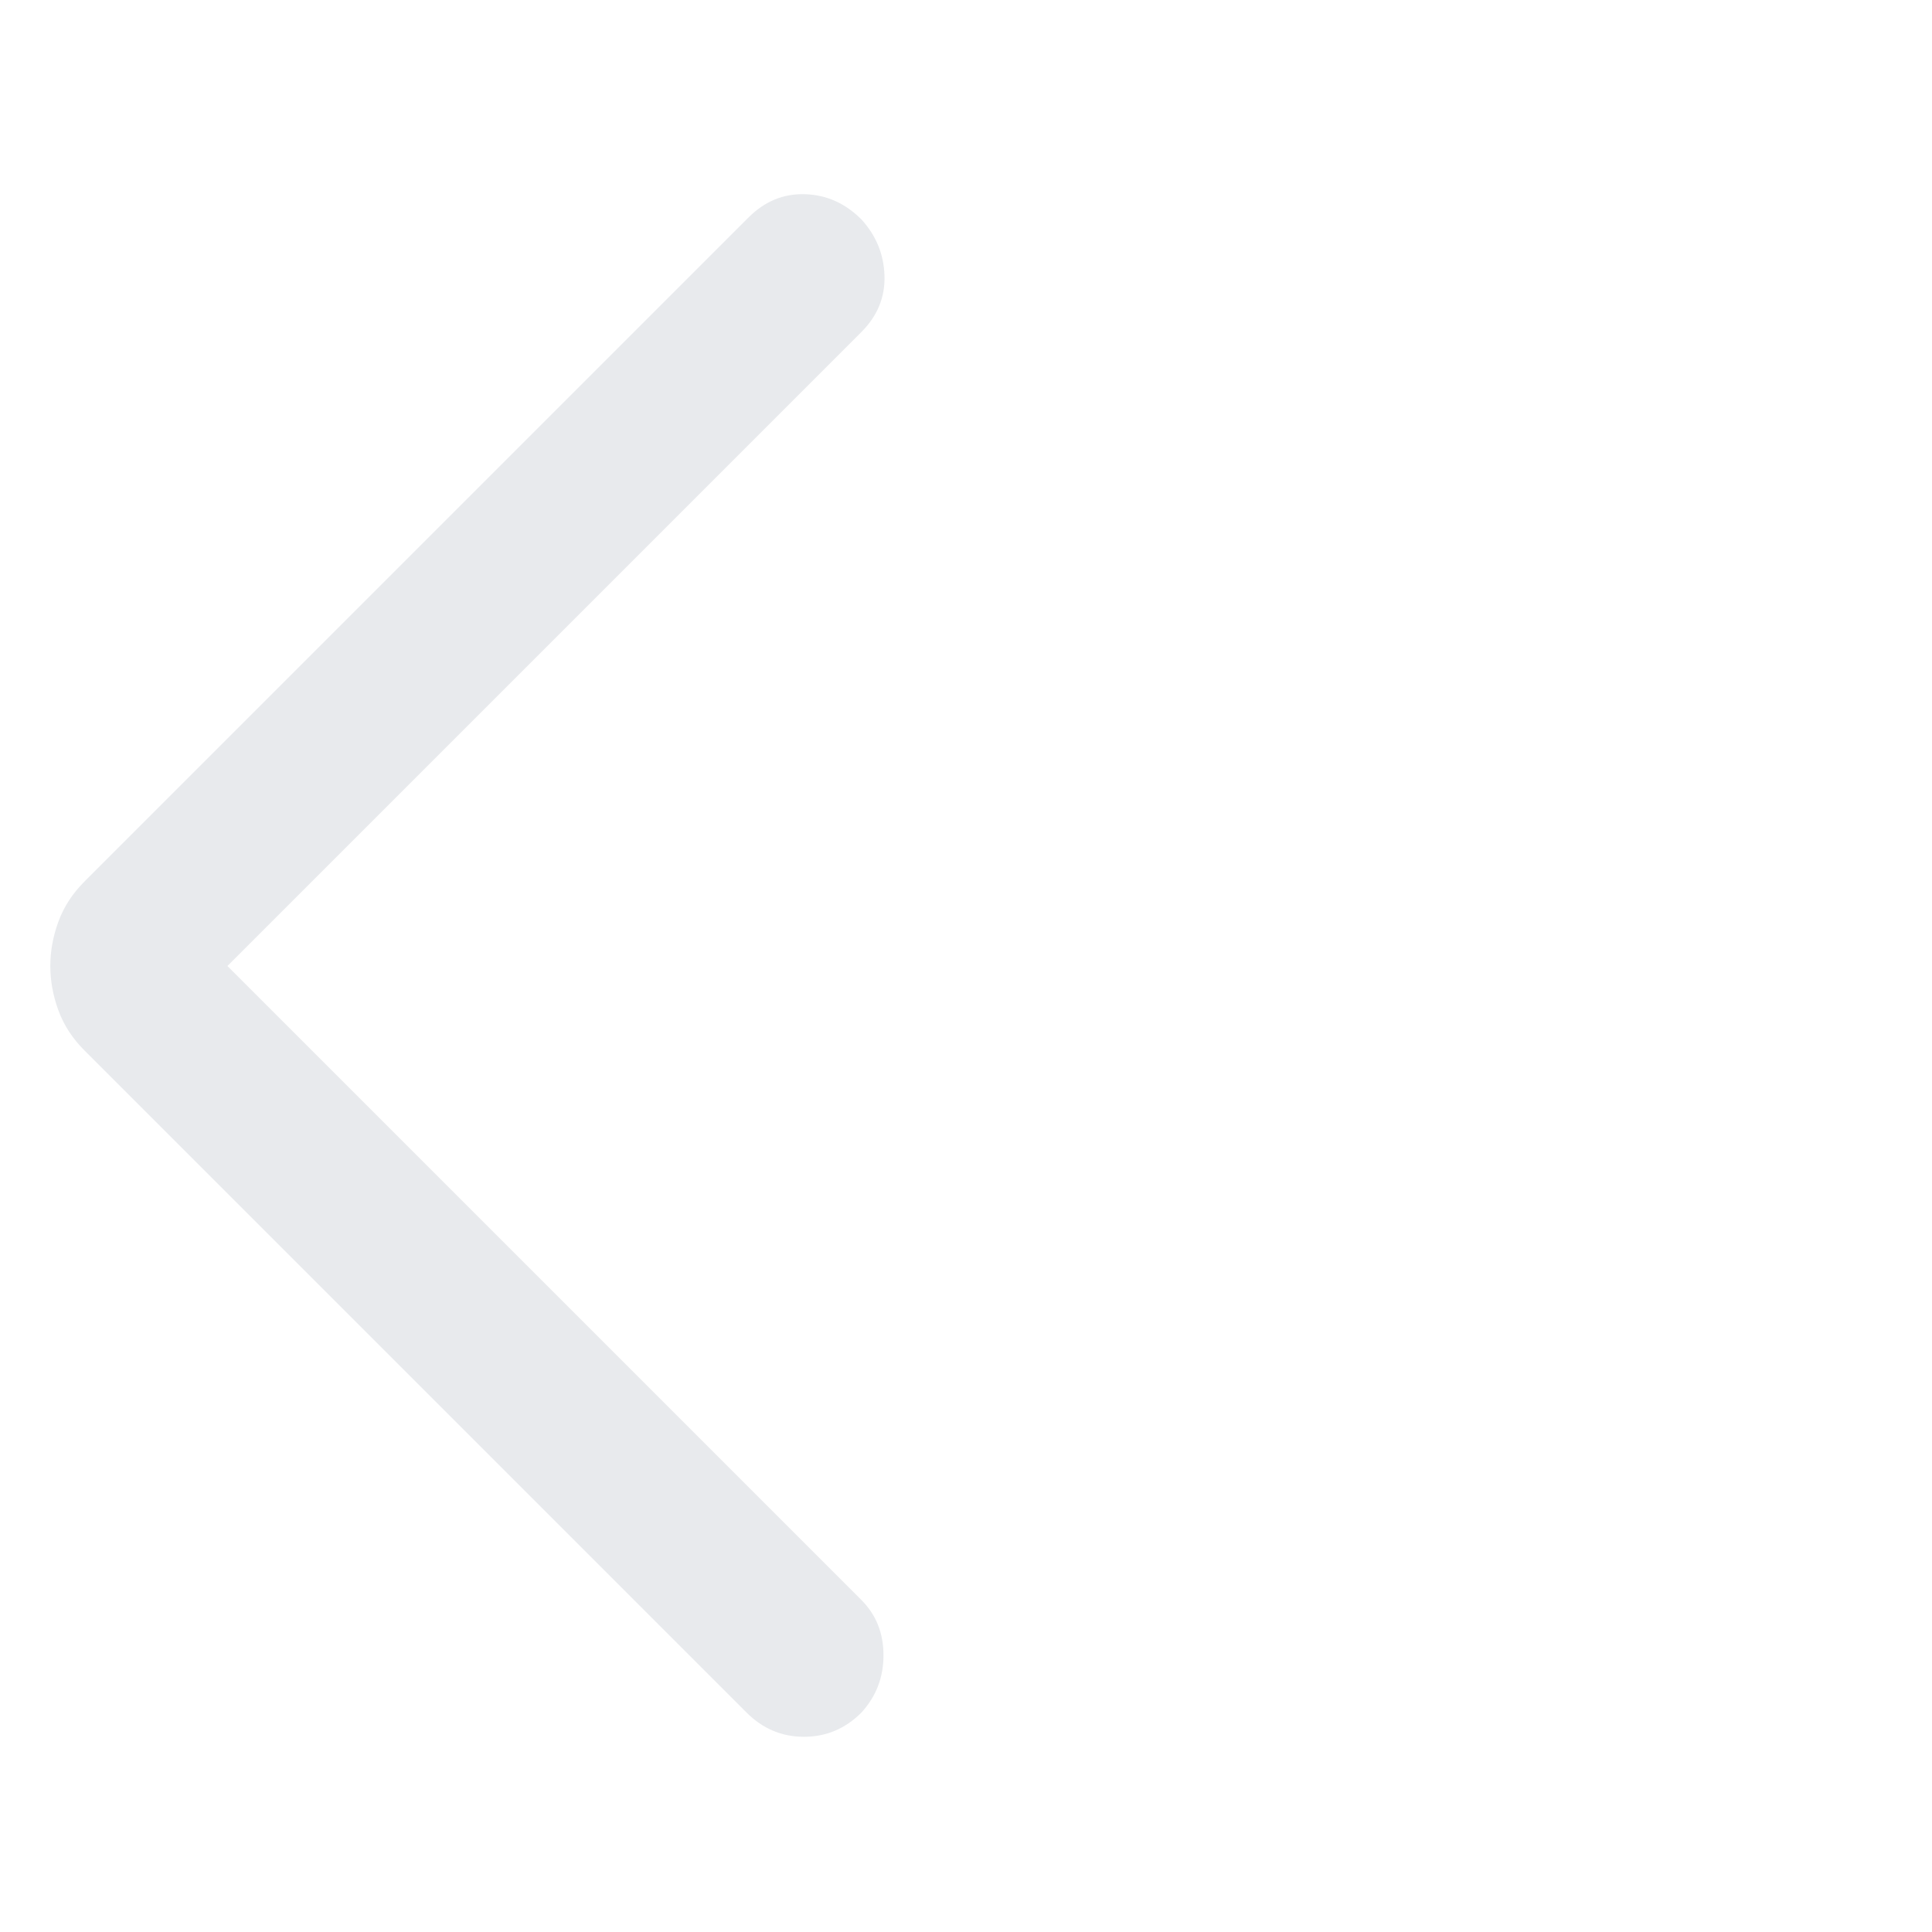 <svg xmlns="http://www.w3.org/2000/svg" height="48px" viewBox="0 -960 960 960" width="48px" fill="#e8eaed"><path d="m113-480 315 315q11 11 11 27.5T428-109q-12 12-28.5 12T371-109L42-438q-9-9-13-20t-4-22q0-11 4-22t13-20l330-330q12-12 28-11.5t28 12.5q11 12 11.5 28T428-795L113-480Z"/></svg>